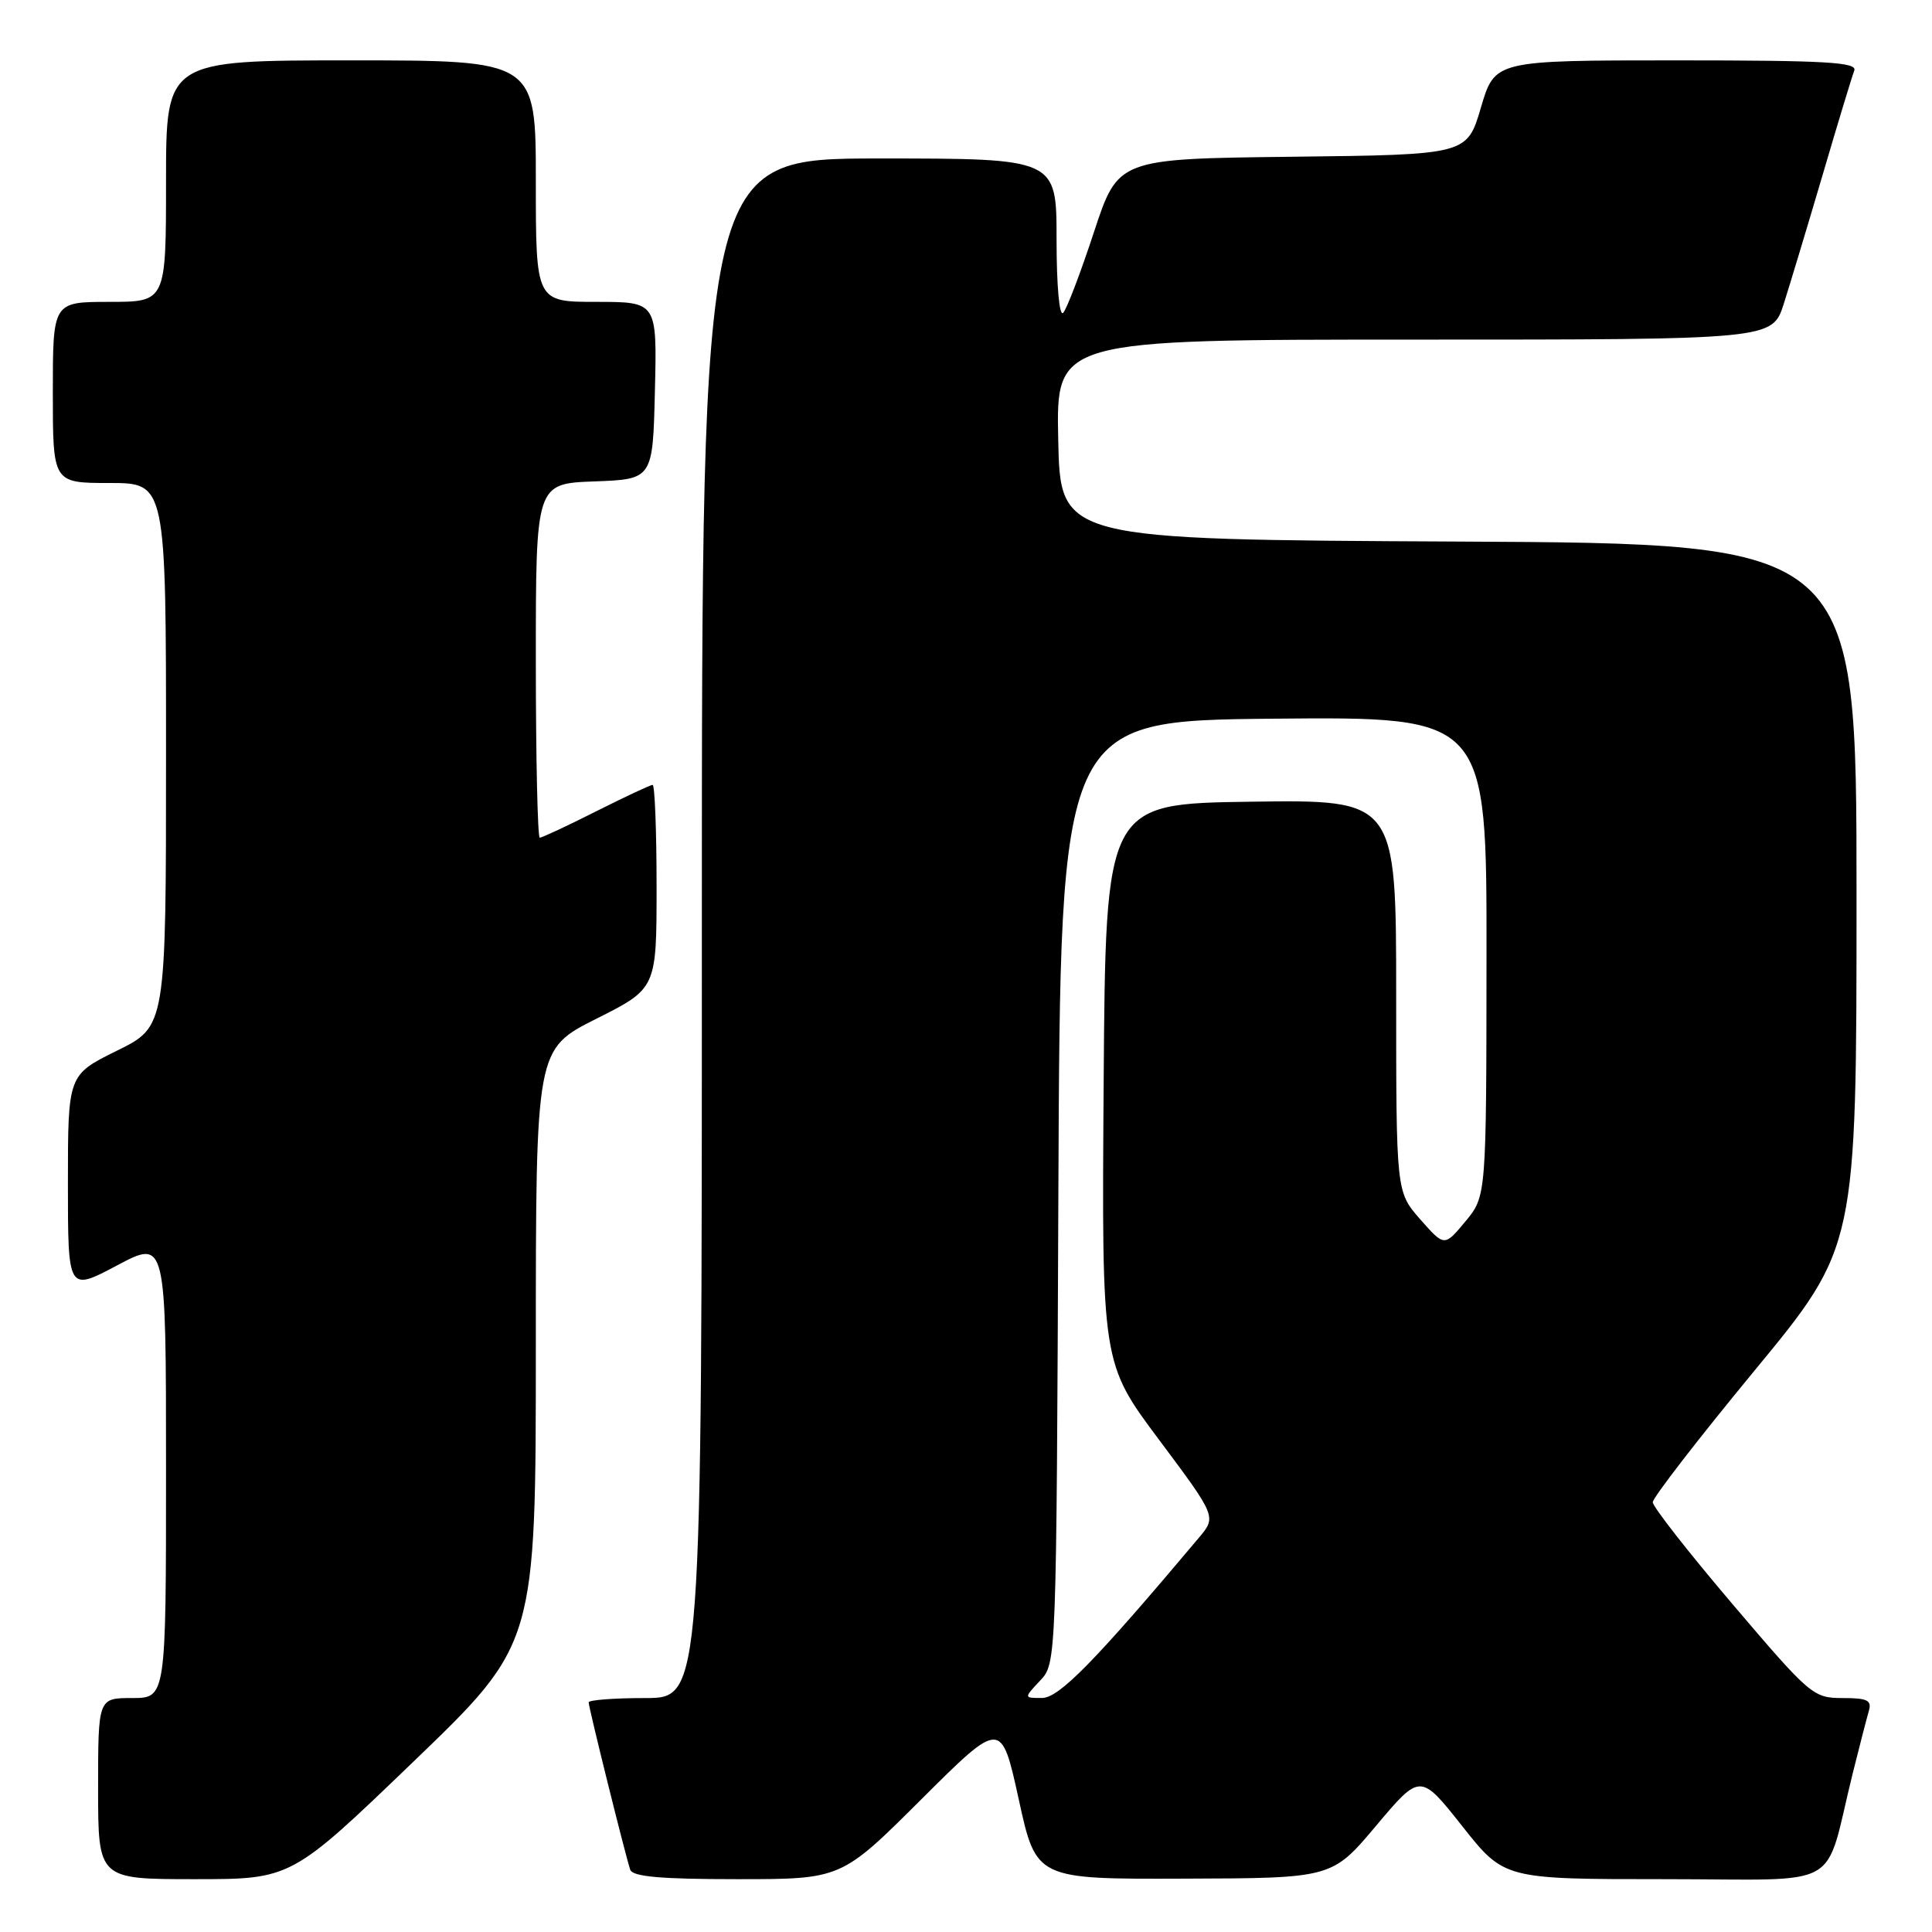 <?xml version="1.0" encoding="UTF-8" standalone="no"?>
<!DOCTYPE svg PUBLIC "-//W3C//DTD SVG 1.1//EN" "http://www.w3.org/Graphics/SVG/1.1/DTD/svg11.dtd" >
<svg xmlns="http://www.w3.org/2000/svg" xmlns:xlink="http://www.w3.org/1999/xlink" version="1.1" viewBox="0 0 256 256">
 <g >
 <path fill="currentColor"
d=" M 54.80 233.41 C 71.00 217.83 71.00 217.83 71.00 178.43 C 71.00 139.02 71.00 139.02 79.00 135.00 C 87.00 130.98 87.00 130.98 87.00 117.49 C 87.00 110.07 86.76 104.00 86.48 104.00 C 86.19 104.00 82.82 105.58 79.00 107.50 C 75.18 109.43 71.81 111.00 71.52 111.00 C 71.24 111.00 71.00 100.44 71.00 87.54 C 71.00 64.08 71.00 64.08 78.75 63.79 C 86.50 63.50 86.50 63.50 86.78 51.75 C 87.06 40.00 87.06 40.00 79.03 40.00 C 71.00 40.00 71.00 40.00 71.00 24.00 C 71.00 8.00 71.00 8.00 46.50 8.00 C 22.00 8.00 22.00 8.00 22.00 24.00 C 22.00 40.00 22.00 40.00 14.50 40.00 C 7.00 40.00 7.00 40.00 7.00 52.00 C 7.00 64.00 7.00 64.00 14.50 64.00 C 22.00 64.00 22.00 64.00 22.00 100.01 C 22.00 136.02 22.00 136.02 15.50 139.22 C 9.00 142.43 9.00 142.43 9.00 156.78 C 9.00 171.13 9.00 171.13 15.50 167.68 C 22.00 164.23 22.00 164.23 22.00 194.62 C 22.00 225.00 22.00 225.00 17.50 225.00 C 13.00 225.00 13.00 225.00 13.00 237.00 C 13.00 249.00 13.00 249.00 25.80 249.00 C 38.60 249.00 38.60 249.00 54.80 233.41 Z  M 122.07 238.43 C 132.67 227.87 132.67 227.87 134.99 238.43 C 137.30 249.00 137.30 249.00 156.90 248.93 C 176.50 248.87 176.50 248.87 182.35 241.91 C 188.20 234.96 188.20 234.96 193.76 241.98 C 199.31 249.00 199.31 249.00 220.62 249.00 C 244.70 249.00 241.58 250.76 245.49 235.00 C 246.38 231.43 247.34 227.71 247.62 226.75 C 248.05 225.29 247.47 225.00 244.14 225.00 C 240.27 225.00 239.84 224.63 229.58 212.57 C 223.76 205.73 219.00 199.65 219.00 199.05 C 219.00 198.45 225.07 190.60 232.50 181.59 C 246.00 165.22 246.00 165.22 246.00 118.62 C 246.00 72.02 246.00 72.02 193.25 71.76 C 140.50 71.50 140.50 71.50 140.22 58.25 C 139.94 45.00 139.94 45.00 187.39 45.00 C 234.84 45.00 234.84 45.00 236.36 40.25 C 237.19 37.64 239.52 29.92 241.53 23.10 C 243.53 16.28 245.41 10.10 245.70 9.35 C 246.12 8.24 241.96 8.00 222.14 8.00 C 198.07 8.00 198.07 8.00 196.23 14.25 C 194.39 20.50 194.39 20.50 171.27 20.77 C 148.15 21.04 148.15 21.04 144.95 30.77 C 143.19 36.12 141.36 40.93 140.88 41.45 C 140.37 42.00 140.00 37.88 140.00 31.70 C 140.00 21.00 140.00 21.00 116.50 21.00 C 93.00 21.00 93.00 21.00 93.00 123.00 C 93.00 225.00 93.00 225.00 85.50 225.00 C 81.38 225.00 78.00 225.26 78.00 225.57 C 78.00 226.26 82.90 245.99 83.51 247.75 C 83.82 248.67 87.59 249.00 97.70 249.00 C 111.47 249.00 111.47 249.00 122.07 238.43 Z  M 137.82 222.69 C 139.98 220.39 139.98 220.39 140.24 157.94 C 140.50 95.50 140.50 95.50 168.75 95.23 C 197.00 94.97 197.00 94.97 196.97 126.73 C 196.95 158.50 196.95 158.50 194.17 161.85 C 191.39 165.20 191.39 165.20 188.19 161.57 C 185.00 157.93 185.00 157.93 185.00 131.94 C 185.00 105.96 185.00 105.96 165.75 106.23 C 146.50 106.50 146.50 106.50 146.24 143.55 C 145.98 180.61 145.98 180.61 153.59 190.79 C 161.20 200.98 161.20 200.98 158.85 203.77 C 145.05 220.17 140.34 224.98 138.08 224.99 C 135.65 225.00 135.65 225.00 137.82 222.69 Z "/>
</g>
</svg>